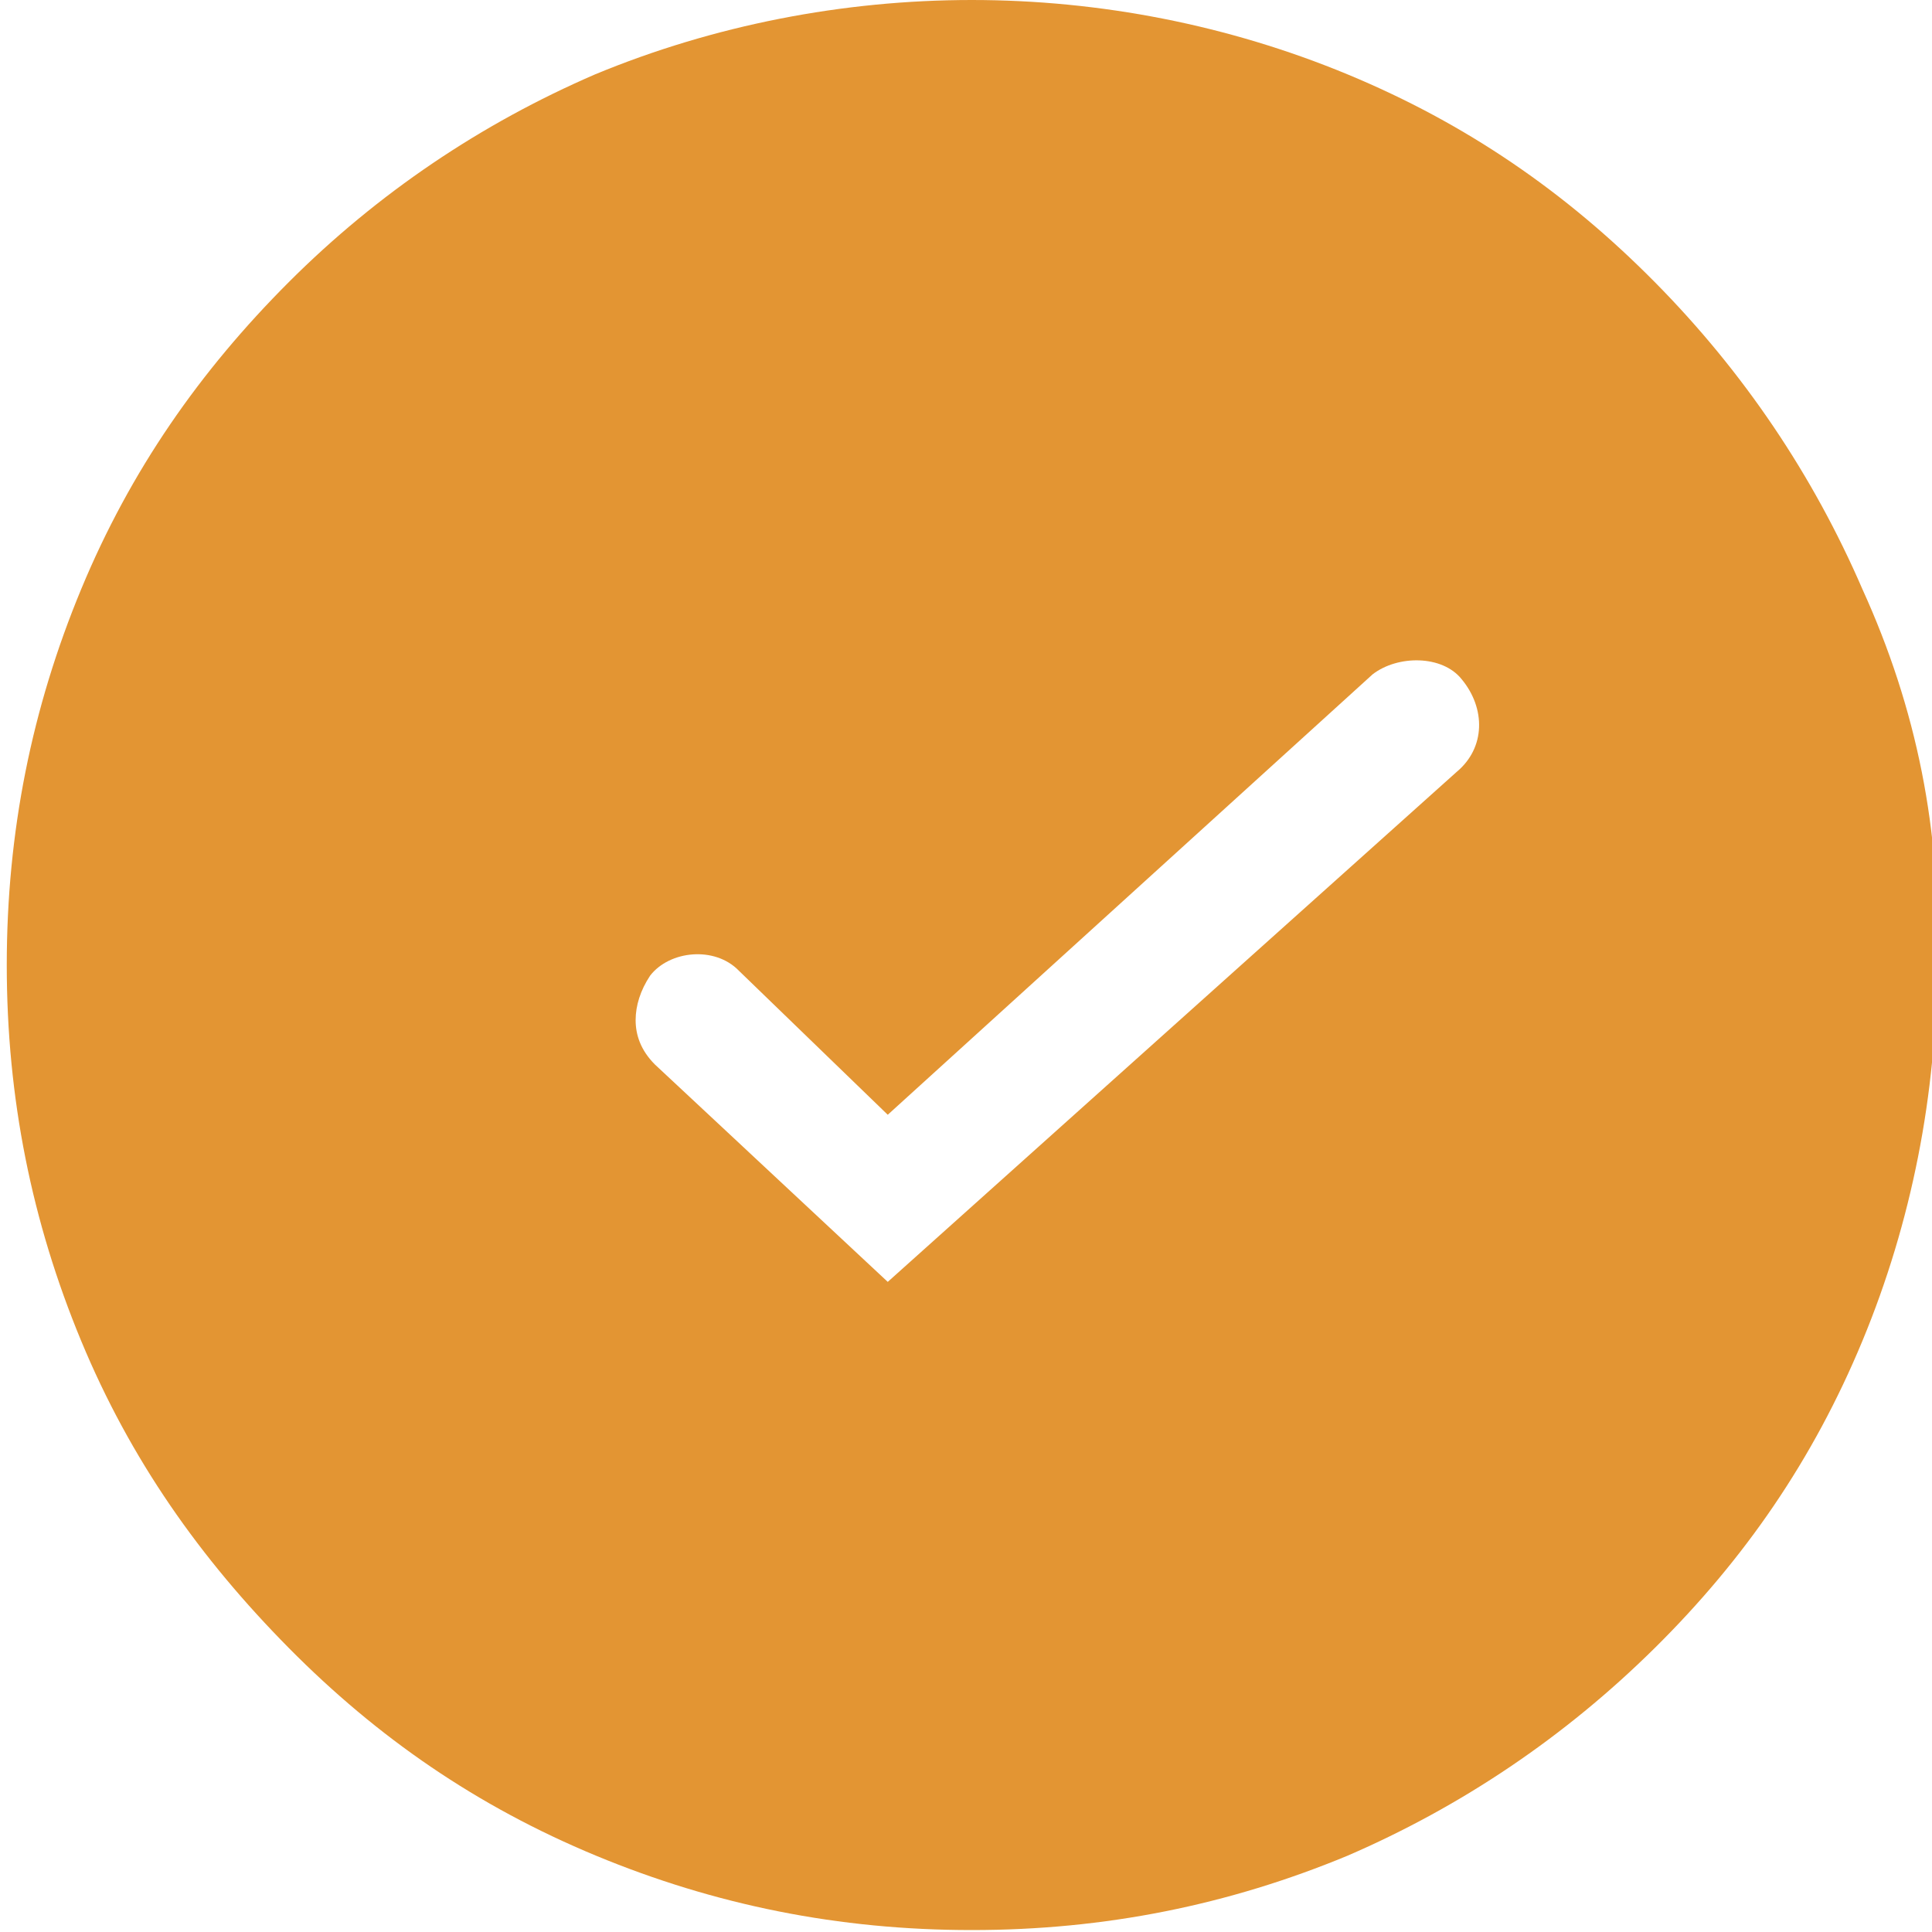 <?xml version="1.0" encoding="utf-8"?>
<!-- Generator: Adobe Illustrator 21.0.0, SVG Export Plug-In . SVG Version: 6.00 Build 0)  -->
<svg version="1.1" id="Layer_1" xmlns="http://www.w3.org/2000/svg" xmlns:xlink="http://www.w3.org/1999/xlink" x="0px" y="0px"
	 viewBox="0 0 200 200" style="enable-background:new 0 0 200 200;" xml:space="preserve">
<style type="text/css">
	.st0{fill:#E39533;}
</style>
<path class="st0" d="M192.8,61c-5.1-11.8-12.3-22.5-21.5-31.8s-19.5-16.4-31.8-21.5S113.9,0,100.6,0s-26.7,2.6-39,7.7
	C49.8,12.8,39.1,20,29.9,29.2S13.5,48.7,8.4,61S0.7,86.1,0.7,99.9s2.6,26.6,7.7,38.9s12.3,22.5,21.5,31.8s19.5,16.4,31.8,21.5
	s25.1,7.7,38.9,7.7s26.6-2.6,38.9-7.7c11.8-5.1,22.5-12.3,31.8-21.5s16.4-19.5,21.5-31.8s7.7-25.6,7.7-38.9
	C201,86.1,198.4,73.3,192.8,61z M150.8,79.9l-58.9,52.8l-24.1-22.5c-1.5-1.5-2-3.1-2-4.6s0.5-3.1,1.5-4.6c2-2.6,6.7-3.1,9.2-0.5
	l15.4,14.9l50.2-45.6c2.6-2,7.2-2,9.2,0.5C153.8,73.3,153.8,77.4,150.8,79.9z"/>
</svg>

